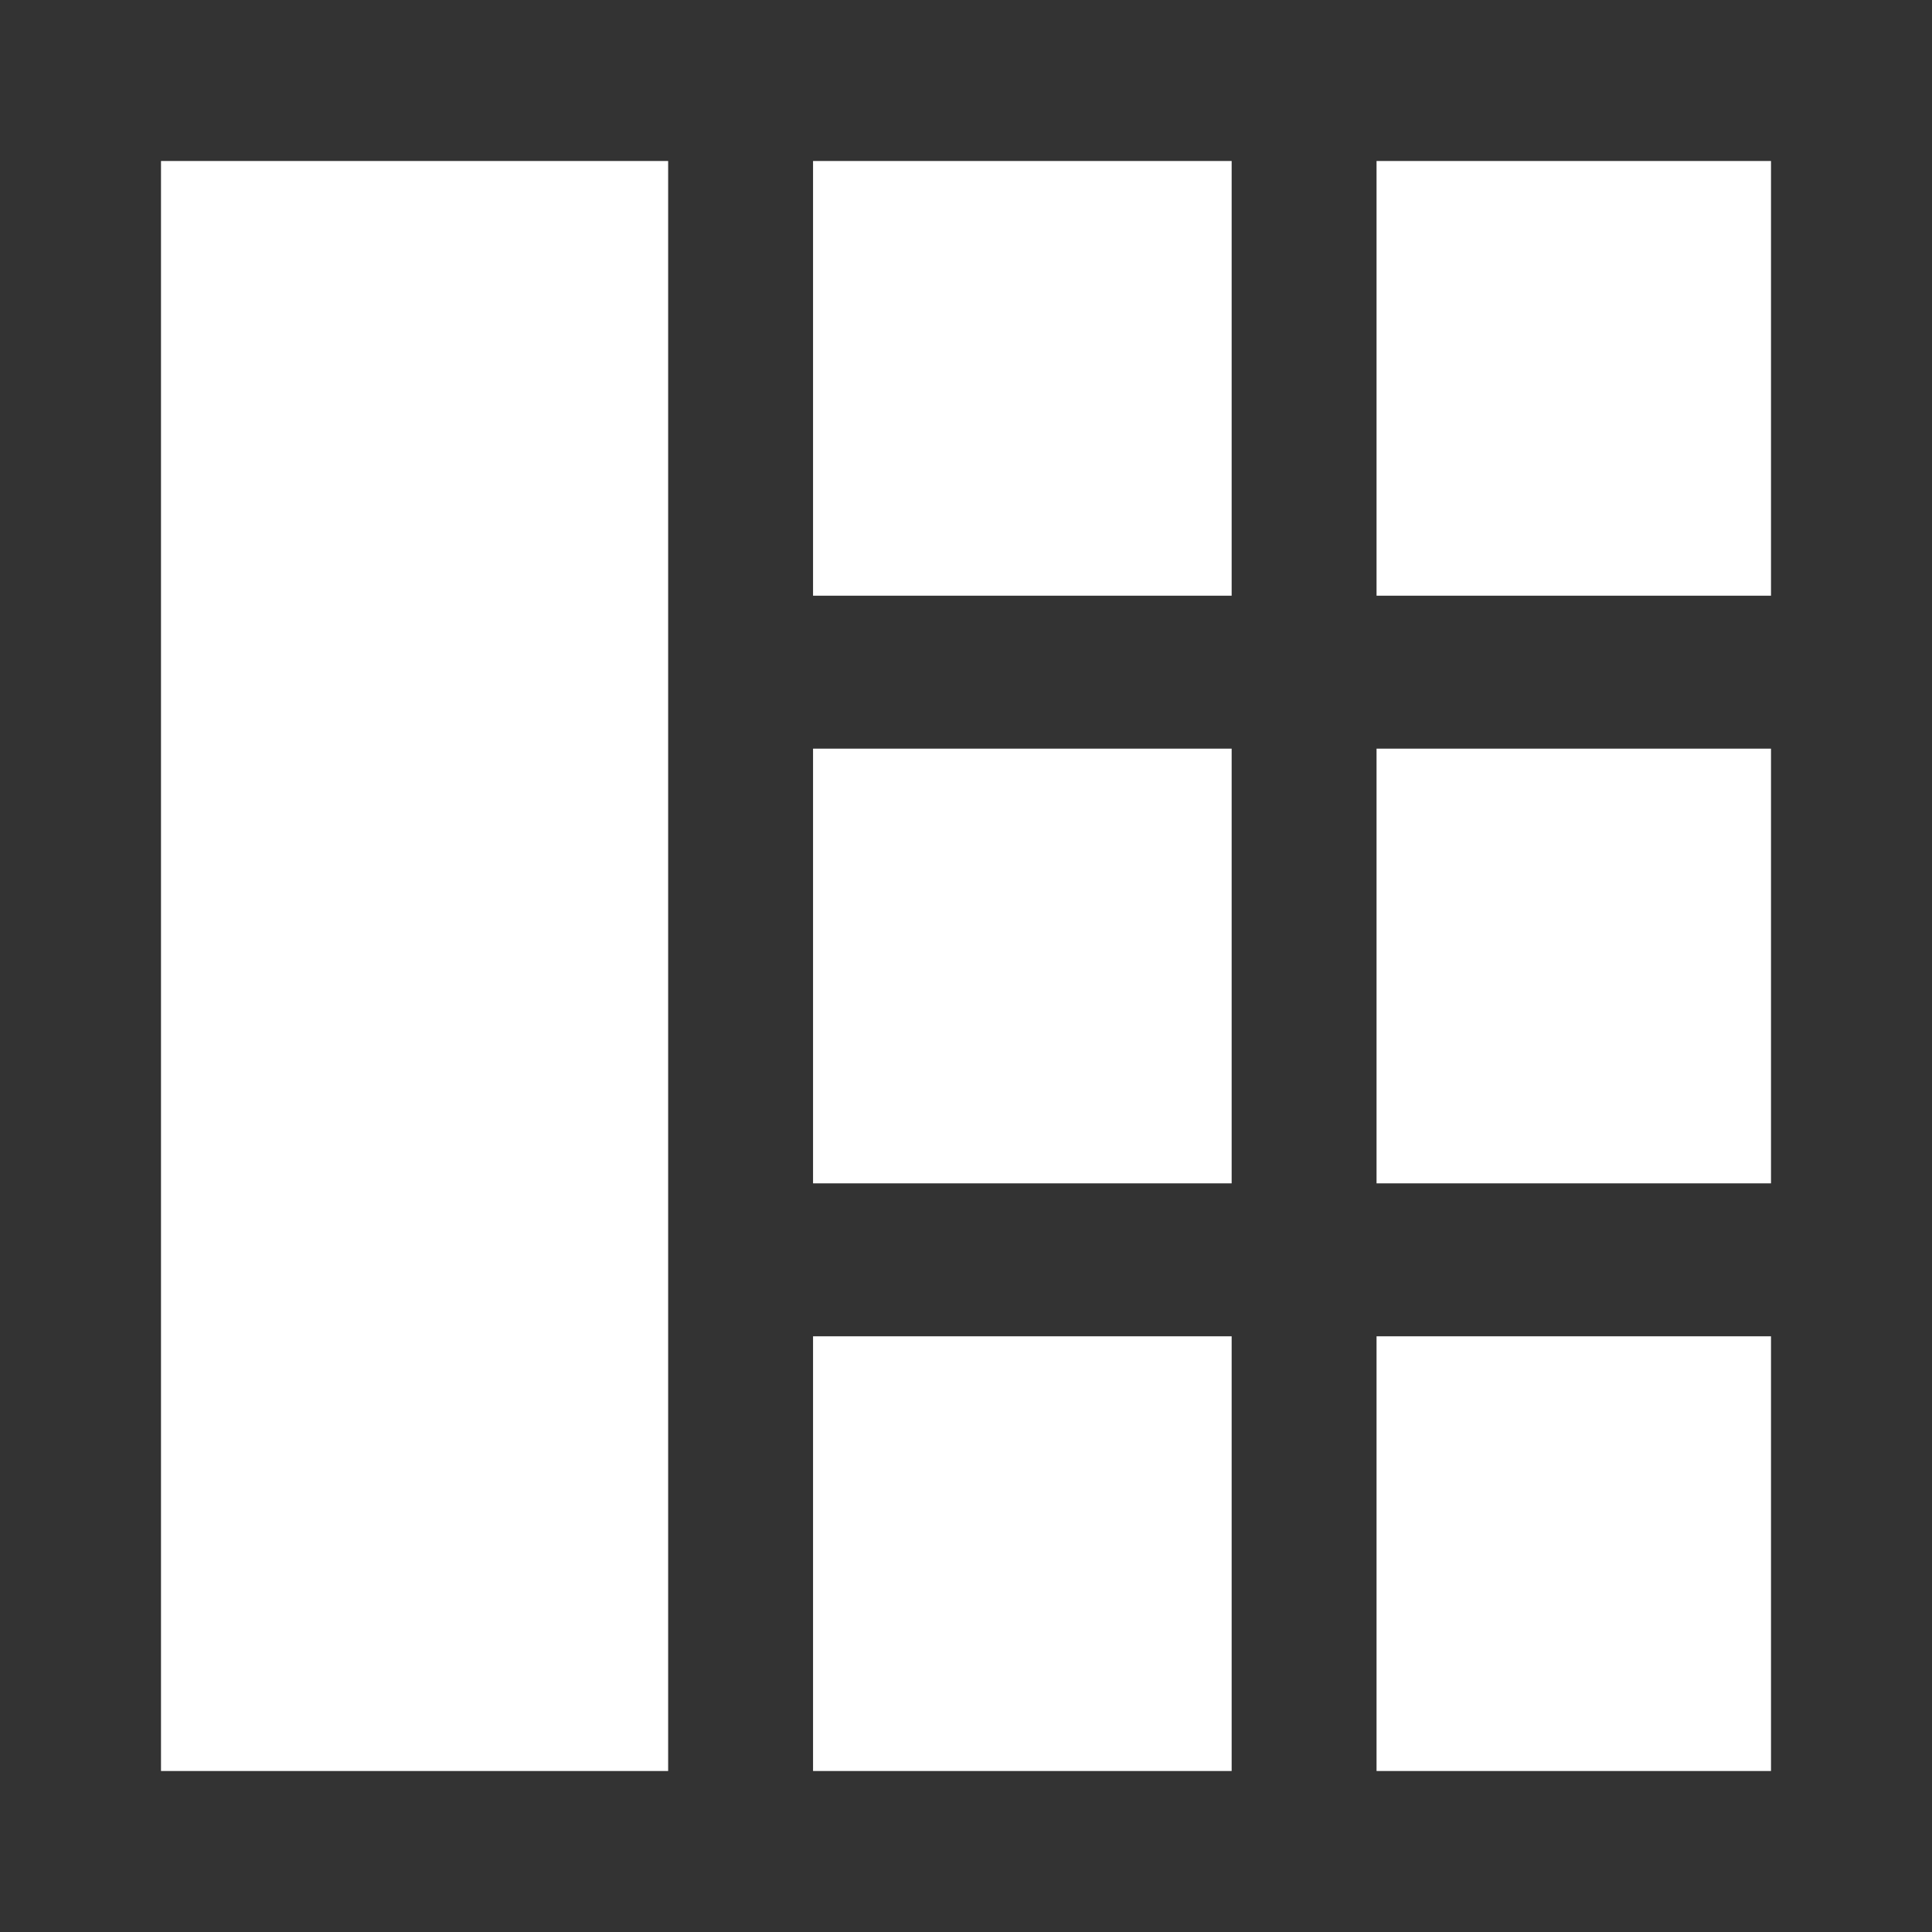 <svg width="240" height="240" viewBox="0 0 240 240" fill="none" xmlns="http://www.w3.org/2000/svg">
<rect x="0" y="0" width="240" height="240" fill="#333333" stroke="none"/>
<path d="M83 20H20V220H83V20Z" fill="white"/>
<path d="M153 20H101V74H153V20Z" fill="white"/>
<path d="M153 93H101V147H153V93Z" fill="white"/>
<path d="M153 166H101V220H153V166Z" fill="white"/>
<path d="M220 20H171V74H220V20Z" fill="white"/>
<path d="M220 93H171V147H220V93Z" fill="white"/>
<path d="M220 166H171V220H220V166Z" fill="white"/>
</svg>
